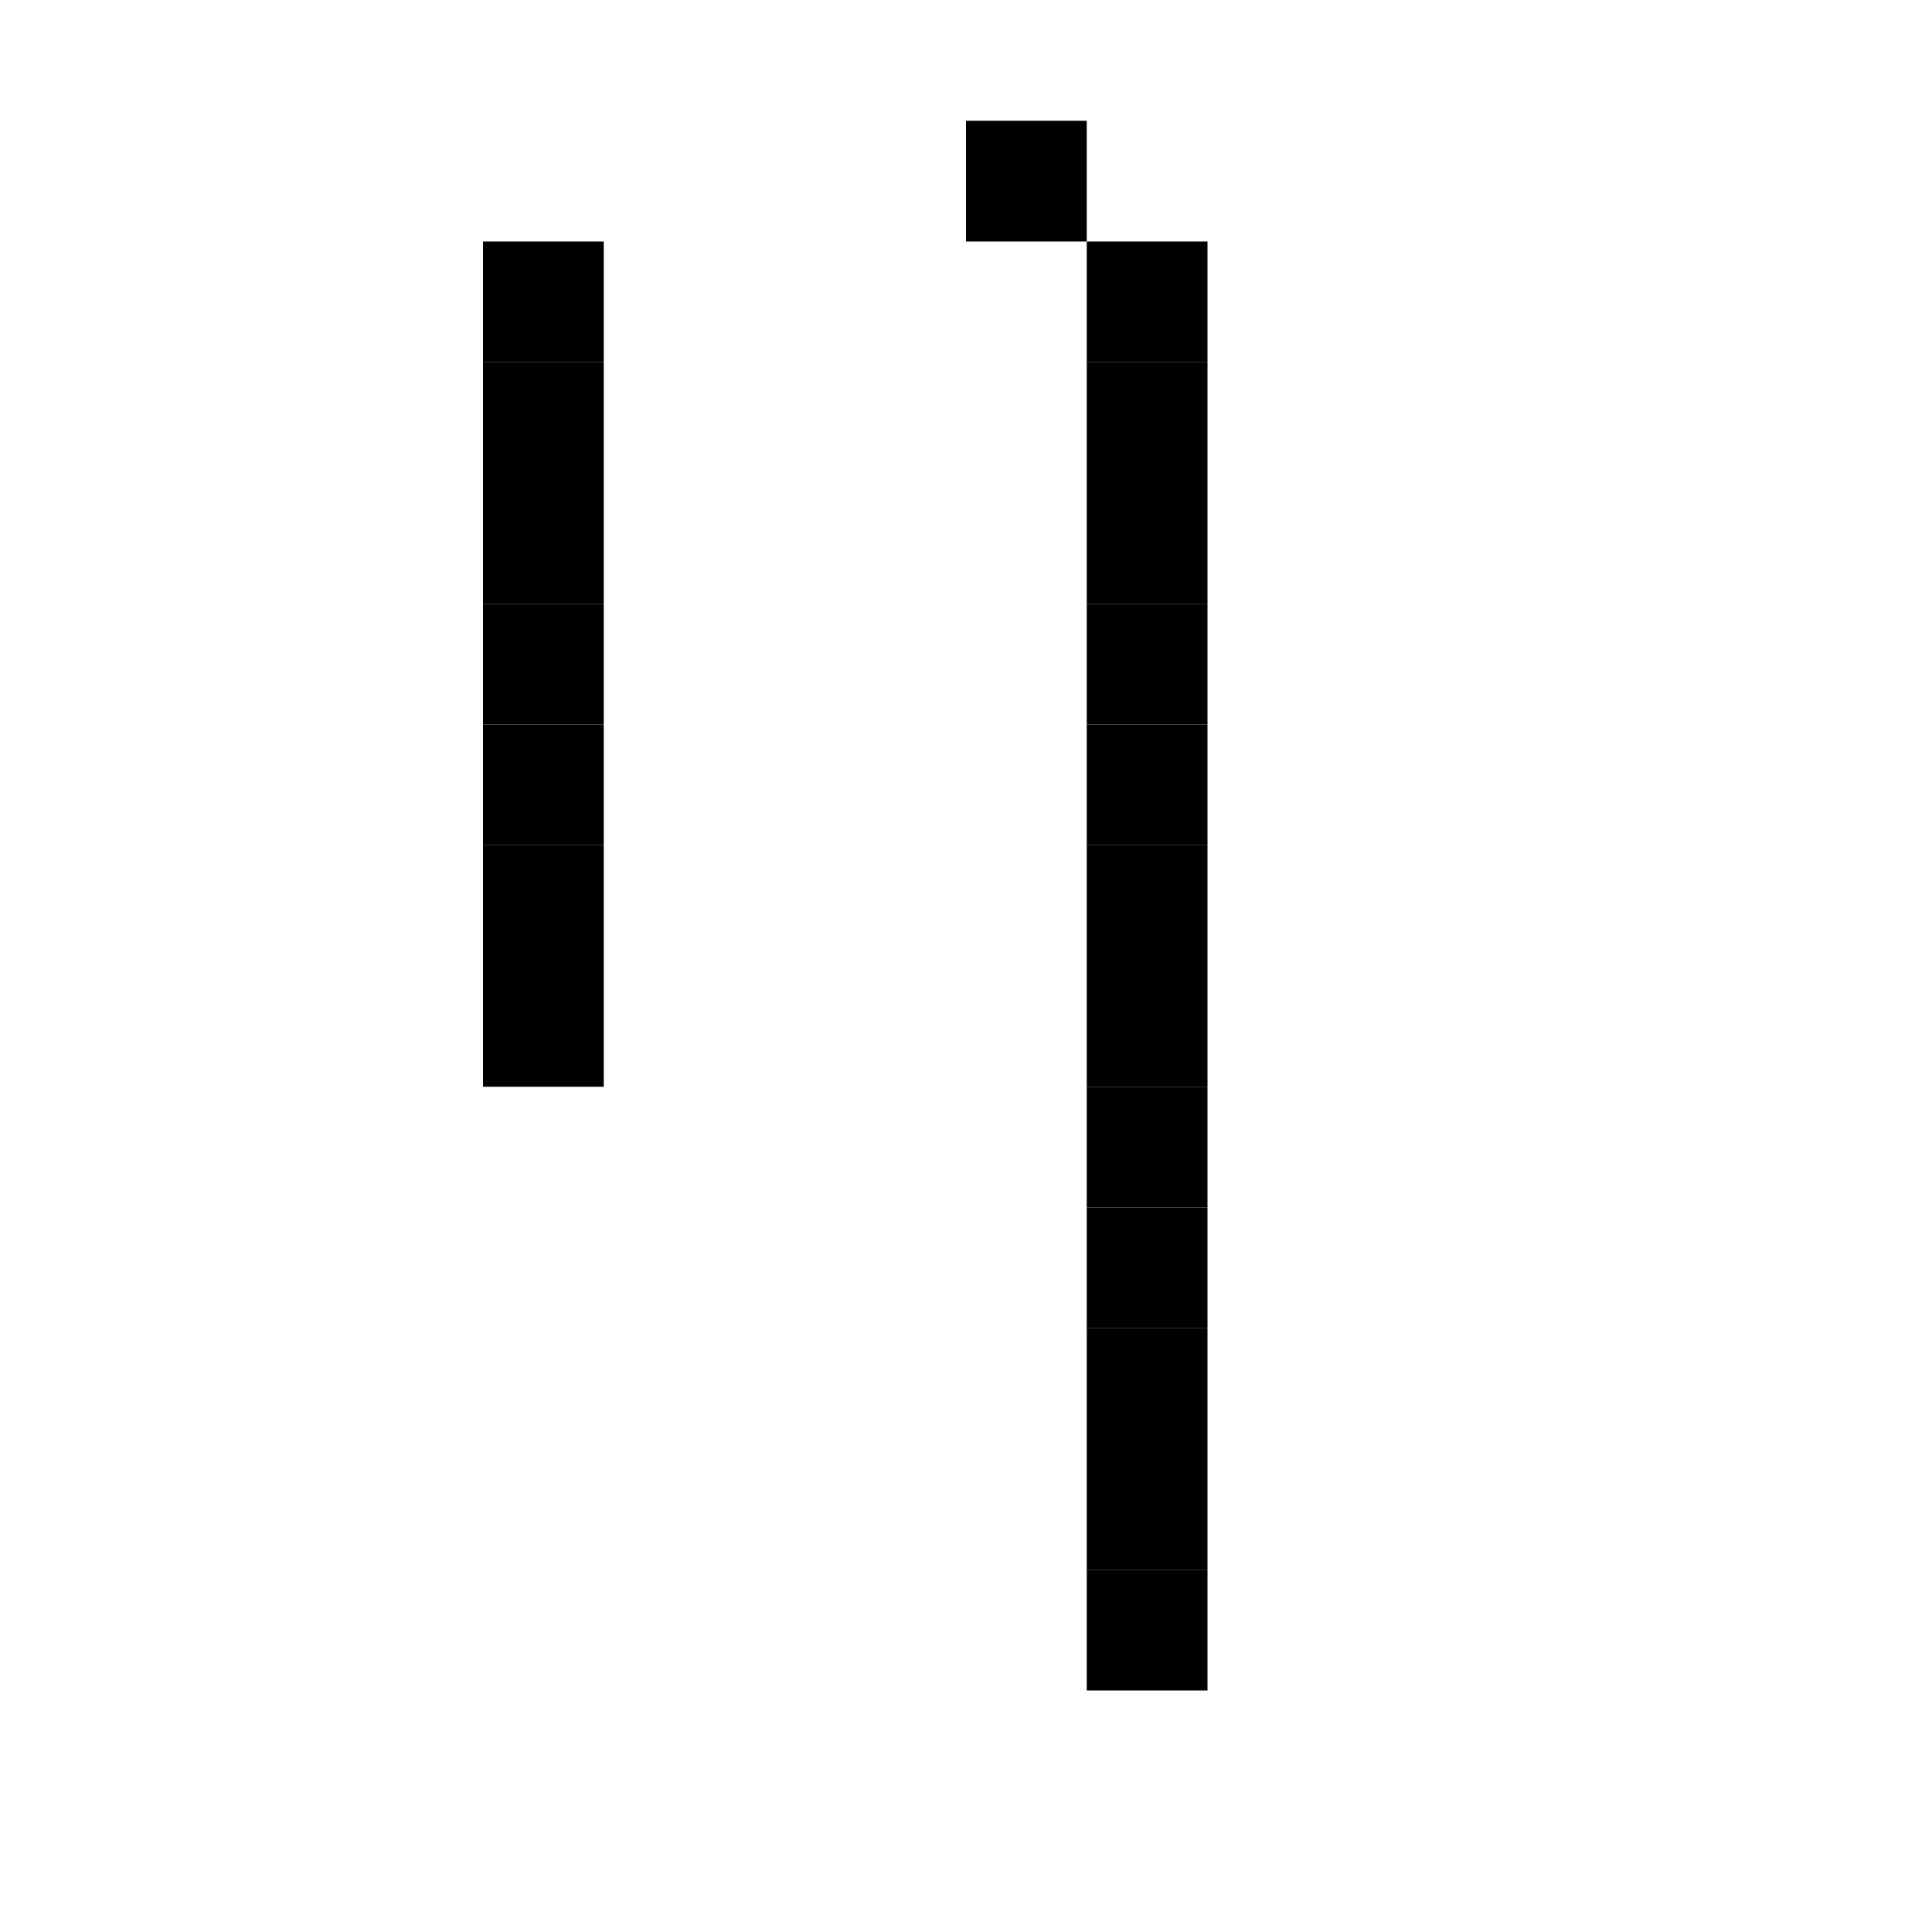 <svg viewBox="0 0 16 16" xmlns="http://www.w3.org/2000/svg">  <rect width="1" height="1" x="8" y="1" />
  <rect width="1" height="1" x="4" y="2" />
  <rect width="1" height="1" x="9" y="2" />
  <rect width="1" height="1" x="4" y="3" />
  <rect width="1" height="1" x="9" y="3" />
  <rect width="1" height="1" x="4" y="4" />
  <rect width="1" height="1" x="9" y="4" />
  <rect width="1" height="1" x="4" y="5" />
  <rect width="1" height="1" x="9" y="5" />
  <rect width="1" height="1" x="4" y="6" />
  <rect width="1" height="1" x="9" y="6" />
  <rect width="1" height="1" x="4" y="7" />
  <rect width="1" height="1" x="9" y="7" />
  <rect width="1" height="1" x="4" y="8" />
  <rect width="1" height="1" x="9" y="8" />
  <rect width="1" height="1" x="9" y="9" />
  <rect width="1" height="1" x="9" y="10" />
  <rect width="1" height="1" x="9" y="11" />
  <rect width="1" height="1" x="9" y="12" />
  <rect width="1" height="1" x="9" y="13" />
</svg>